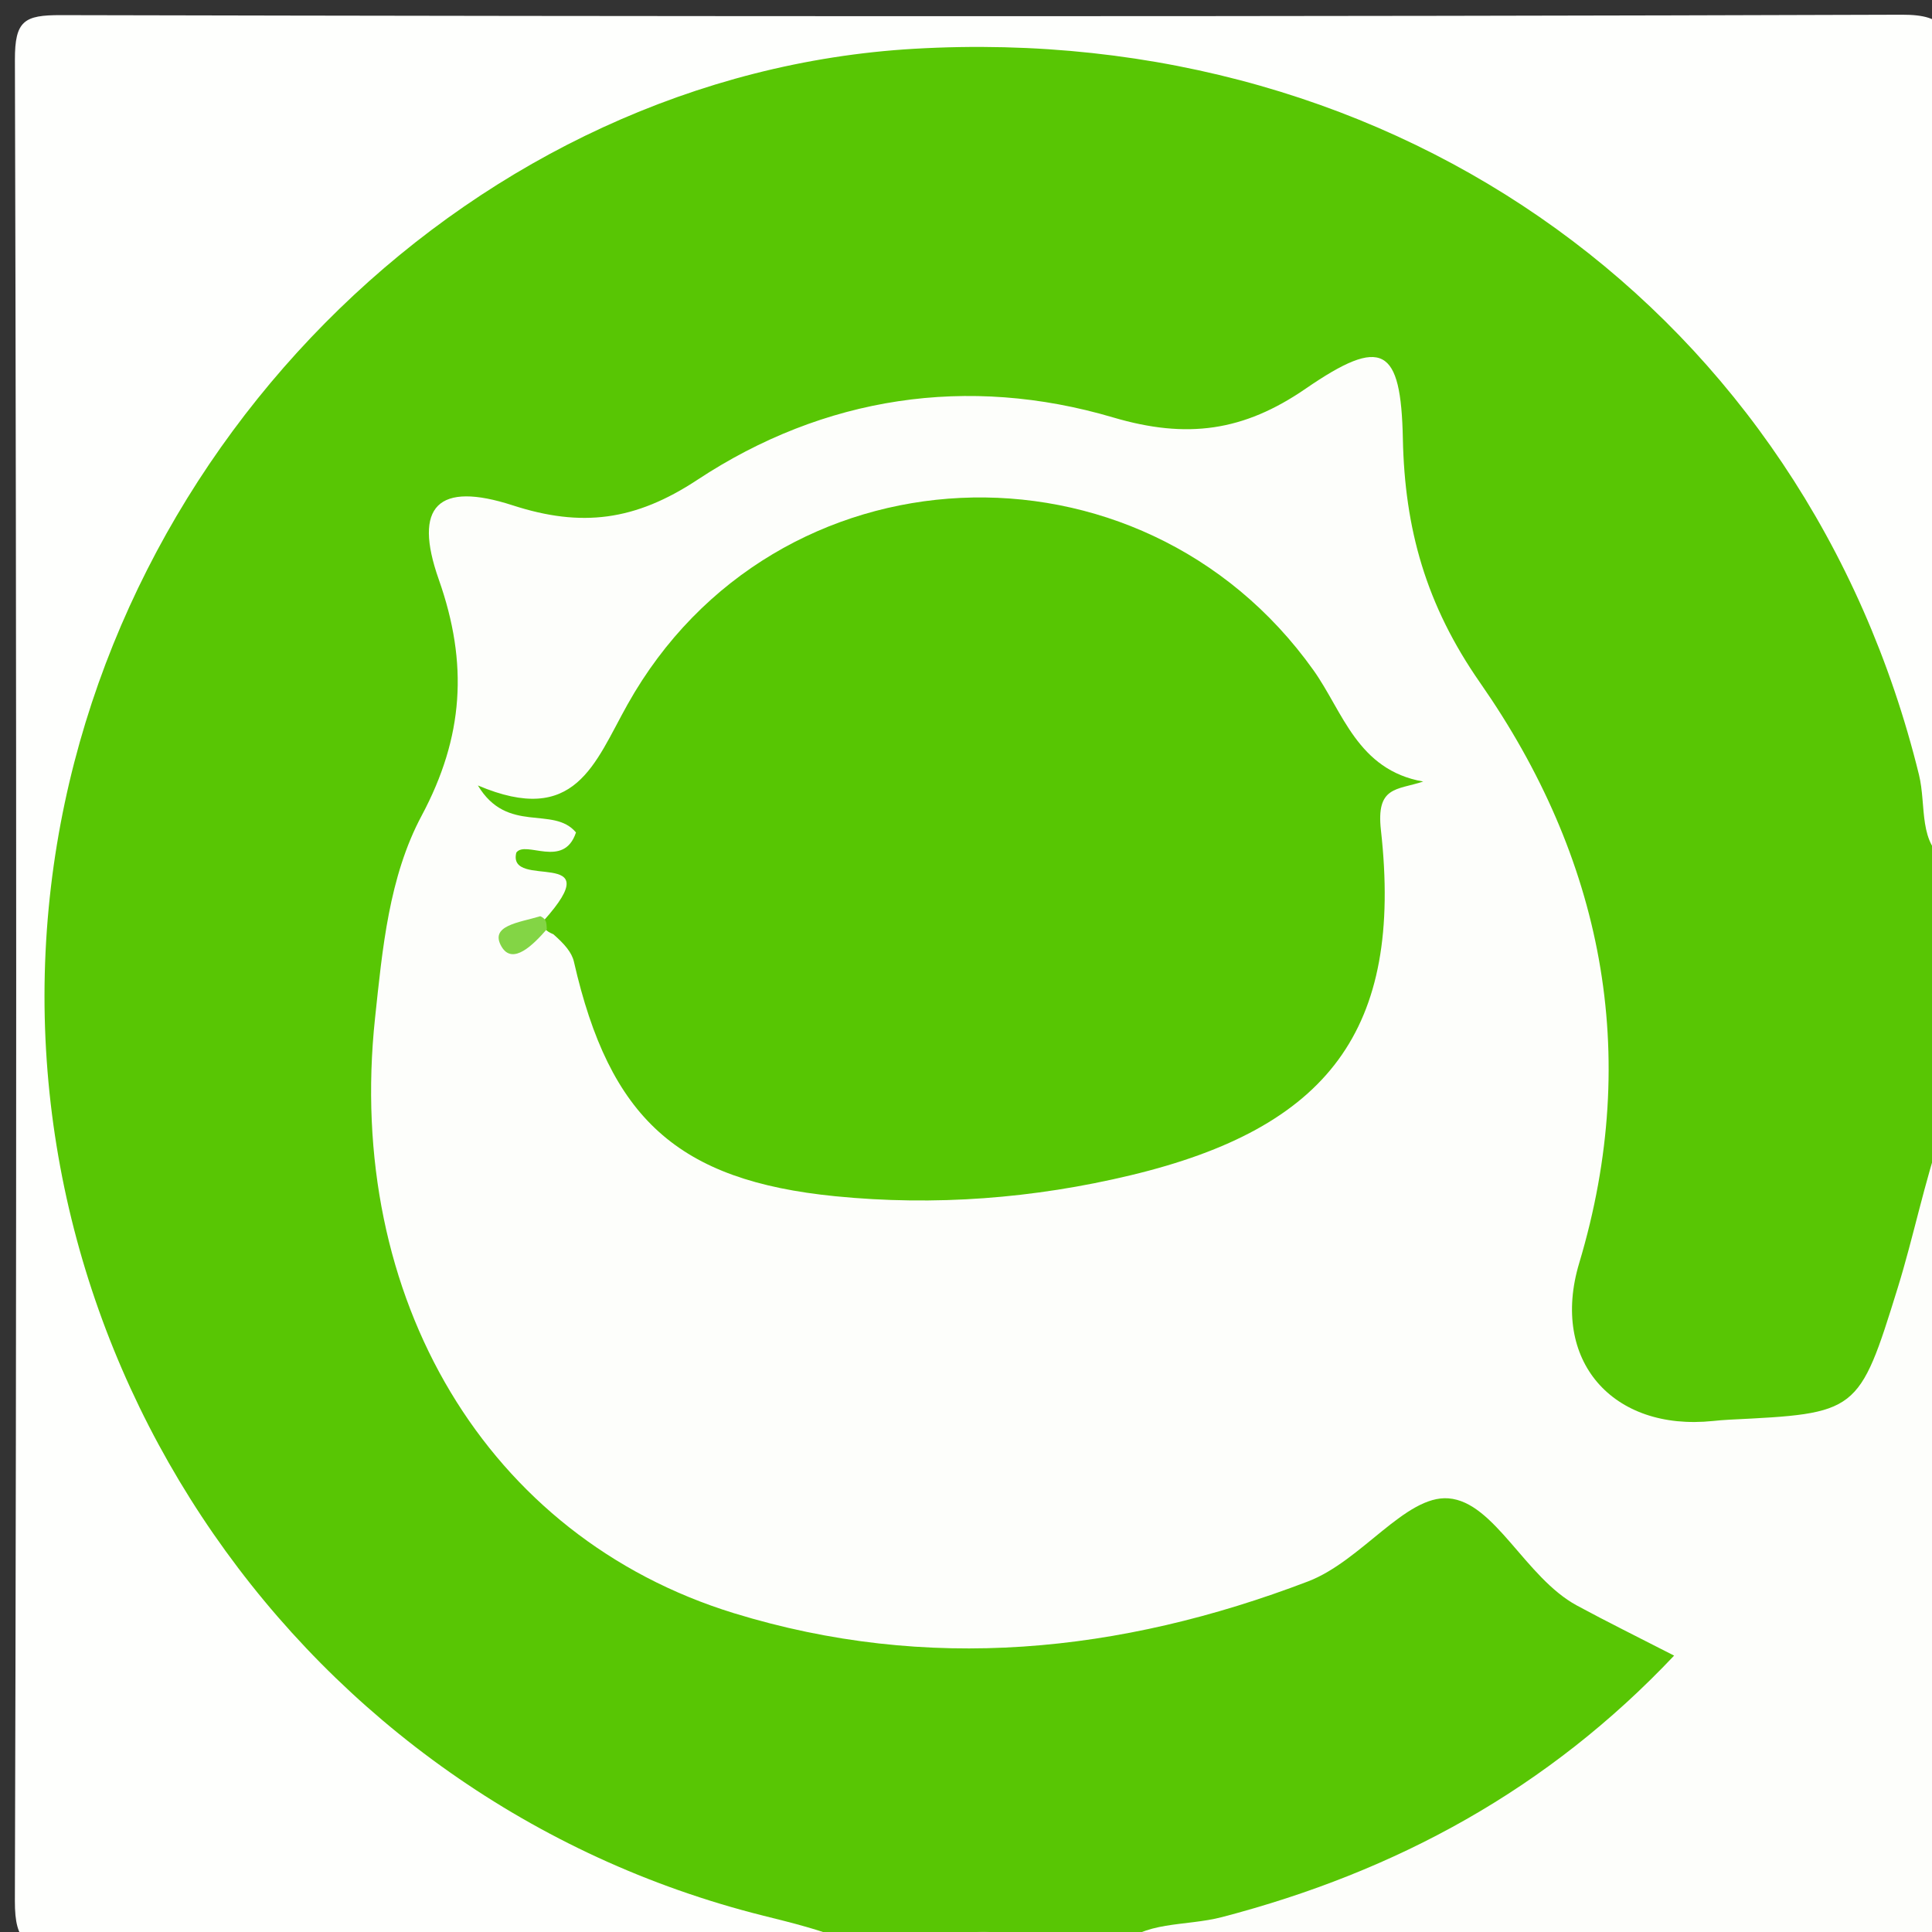 <svg version="1.1" id="Layer_1" xmlns="http://www.w3.org/2000/svg" xmlns:xlink="http://www.w3.org/1999/xlink" x="0px" y="0px"
	 width="100%" viewBox="0 0 120 120" enable-background="new 0 0 120 120" xml:space="preserve">
<rect x="0" y="0" width="120" height="120" fill="#333333" stroke="none"/>
<path fill="#58C604" opacity="1" stroke="none" 
	d="
M69.319,120.777 
	C67.933,121 66.867,121 65.4,121 
	C62.919,120.004 60.725,120.682 58.292,120.782 
	C56.611,121 55.222,121 53.417,121 
	C42.264,119.969 32.213,117.232 23.742,110.031 
	C10.306,98.61 1.774,84.814 1.997,66.589 
	C2.121,56.484 1.013,46.107 5.858,36.748 
	C16.355,16.469 31.57,2.613 55.812,2.048 
	C61.117,1.924 66.434,1.782 71.755,2.314 
	C93.589,4.5 107.728,17.179 117.388,35.808 
	C120.192,41.217 120.042,47.39 120.774,53.668 
	C121,55.067 121,56.133 121,57.6 
	C120.004,60.081 120.682,62.275 120.782,64.708 
	C121,66.389 121,67.778 121,69.583 
	C119.889,73.997 119.963,78.171 119.131,82.219 
	C117.798,88.702 115.677,90.527 109.044,90.546 
	C106.742,90.552 104.473,91.384 102.13,90.538 
	C97.081,88.716 94.192,83.543 95.76,78.086 
	C99.769,64.129 96.226,51.818 87.846,40.56 
	C85.627,37.578 84.925,34.351 84.729,30.79 
	C84.471,26.089 83.773,25.638 79.763,27.645 
	C76.756,29.151 73.772,29.398 70.581,28.541 
	C61.106,26 52.121,27.089 43.695,32.245 
	C40.794,34.019 37.818,35.148 34.243,34.338 
	C30.365,33.46 29.493,35.62 30.387,38.926 
	C31.248,42.11 30.533,44.808 29.365,47.969 
	C25.249,59.101 23.713,70.562 28.675,81.953 
	C33.653,93.379 42.93,98.822 54.954,99.58 
	C65.872,100.269 76.571,99.323 86.009,92.728 
	C88.559,90.946 91.428,91.18 93.846,93.334 
	C96.34,95.557 99.033,97.483 101.811,99.331 
	C105.585,101.84 105.802,103.614 102.731,106.913 
	C94.206,116.07 83.465,120.153 71.134,120.499 
	C70.635,120.513 70.136,120.52 69.319,120.777 
z"/>
<path fill="#FDFEFB" opacity="1" stroke="none" 
	d="
M69.469,121 
	C70.993,119.28 73.603,119.674 75.908,119.072 
	C86.752,116.241 96.167,111.108 103.982,102.833 
	C101.707,101.665 99.806,100.73 97.945,99.722 
	C94.733,97.984 92.837,93.286 89.967,93.065 
	C87.301,92.859 84.563,96.957 81.246,98.224 
	C69.564,102.687 57.612,103.899 45.58,100.196 
	C30.22,95.47 21.44,80.61 23.295,63.232 
	C23.754,58.928 24.158,54.464 26.19,50.661 
	C28.802,45.771 29.094,41.212 27.254,35.995 
	C25.639,31.417 27.211,29.887 31.847,31.388 
	C36.118,32.772 39.45,32.353 43.318,29.801 
	C51.173,24.62 60.111,23.262 69.137,25.927 
	C73.729,27.283 77.243,26.791 81.095,24.142 
	C85.868,20.86 87.018,21.544 87.135,27.264 
	C87.25,32.827 88.556,37.563 91.937,42.414 
	C99.477,53.229 102.006,65.377 98.087,78.453 
	C96.273,84.502 100.16,88.909 106.398,88.26 
	C106.728,88.226 107.06,88.197 107.392,88.18 
	C115.389,87.785 115.452,87.804 117.874,79.982 
	C118.855,76.813 119.498,73.54 120.648,70.157 
	C121,85.932 120.908,101.865 121.086,117.794 
	C121.117,120.628 120.431,121.103 117.732,121.077 
	C101.802,120.921 85.869,121 69.469,121 
z"/>
<path fill="#FEFFFD" opacity="1" stroke="none" 
	d="
M121,53.531 
	C119.109,52.449 119.671,50.073 119.189,48.113 
	C112.17,19.569 86.942,1.283 56.779,3.03 
	C29.766,4.595 6.472,27.195 3.169,55.042 
	C-0.292,84.232 18.789,111.818 47.401,118.984 
	C49.172,119.428 50.949,119.849 52.862,120.64 
	C36.687,121 20.375,120.953 4.063,121.053 
	C1.725,121.067 0.916,120.73 0.924,118.07 
	C1.035,79.952 1.032,41.833 0.926,3.715 
	C0.92,1.275 1.511,0.935 3.778,0.94 
	C41.896,1.024 80.014,1.042 118.132,0.914 
	C120.951,0.904 121.048,1.937 121.039,4.125 
	C120.967,20.437 121,36.75 121,53.531 
z"/>
<path fill="#81D442" opacity="1" stroke="none" 
	d="
M121,64.562 
	C119.487,62.954 119.93,60.749 120.737,58.268 
	C121,60.042 121,62.083 121,64.562 
z"/>
<path fill="#81D442" opacity="1" stroke="none" 
	d="
M58.438,121 
	C60.038,119.433 62.234,119.946 64.717,120.754 
	C62.958,121 60.917,121 58.438,121 
z"/>
<path fill="#57C603" opacity="1" stroke="none" 
	d="
M33.765,57.189 
	C37.975,52.496 31.477,55.339 32.069,52.957 
	C32.641,52.165 35.016,53.993 35.776,51.705 
	C34.36,50.016 31.514,51.837 29.683,48.786 
	C35.749,51.362 36.917,47.429 38.985,43.742 
	C48.099,27.491 70.823,26.521 81.582,41.629 
	C83.413,44.2 84.305,47.824 88.399,48.544 
	C86.751,49.084 85.465,48.819 85.772,51.567 
	C87.156,63.963 82.504,70.053 70.233,72.996 
	C64.194,74.445 58.056,74.915 51.887,74.301 
	C42.074,73.326 37.863,69.449 35.649,59.74 
	C35.514,59.148 35.055,58.63 34.372,58.03 
	C33.86,57.809 33.722,57.637 33.765,57.189 
z"/>
<path fill="#83D545" opacity="1" stroke="none" 
	d="
M33.56,56.907 
	C33.942,57.092 33.938,57.27 33.965,57.715 
	C33.125,58.679 31.845,59.971 31.154,58.8 
	C30.377,57.482 32.228,57.312 33.56,56.907 
z"/>
</svg>